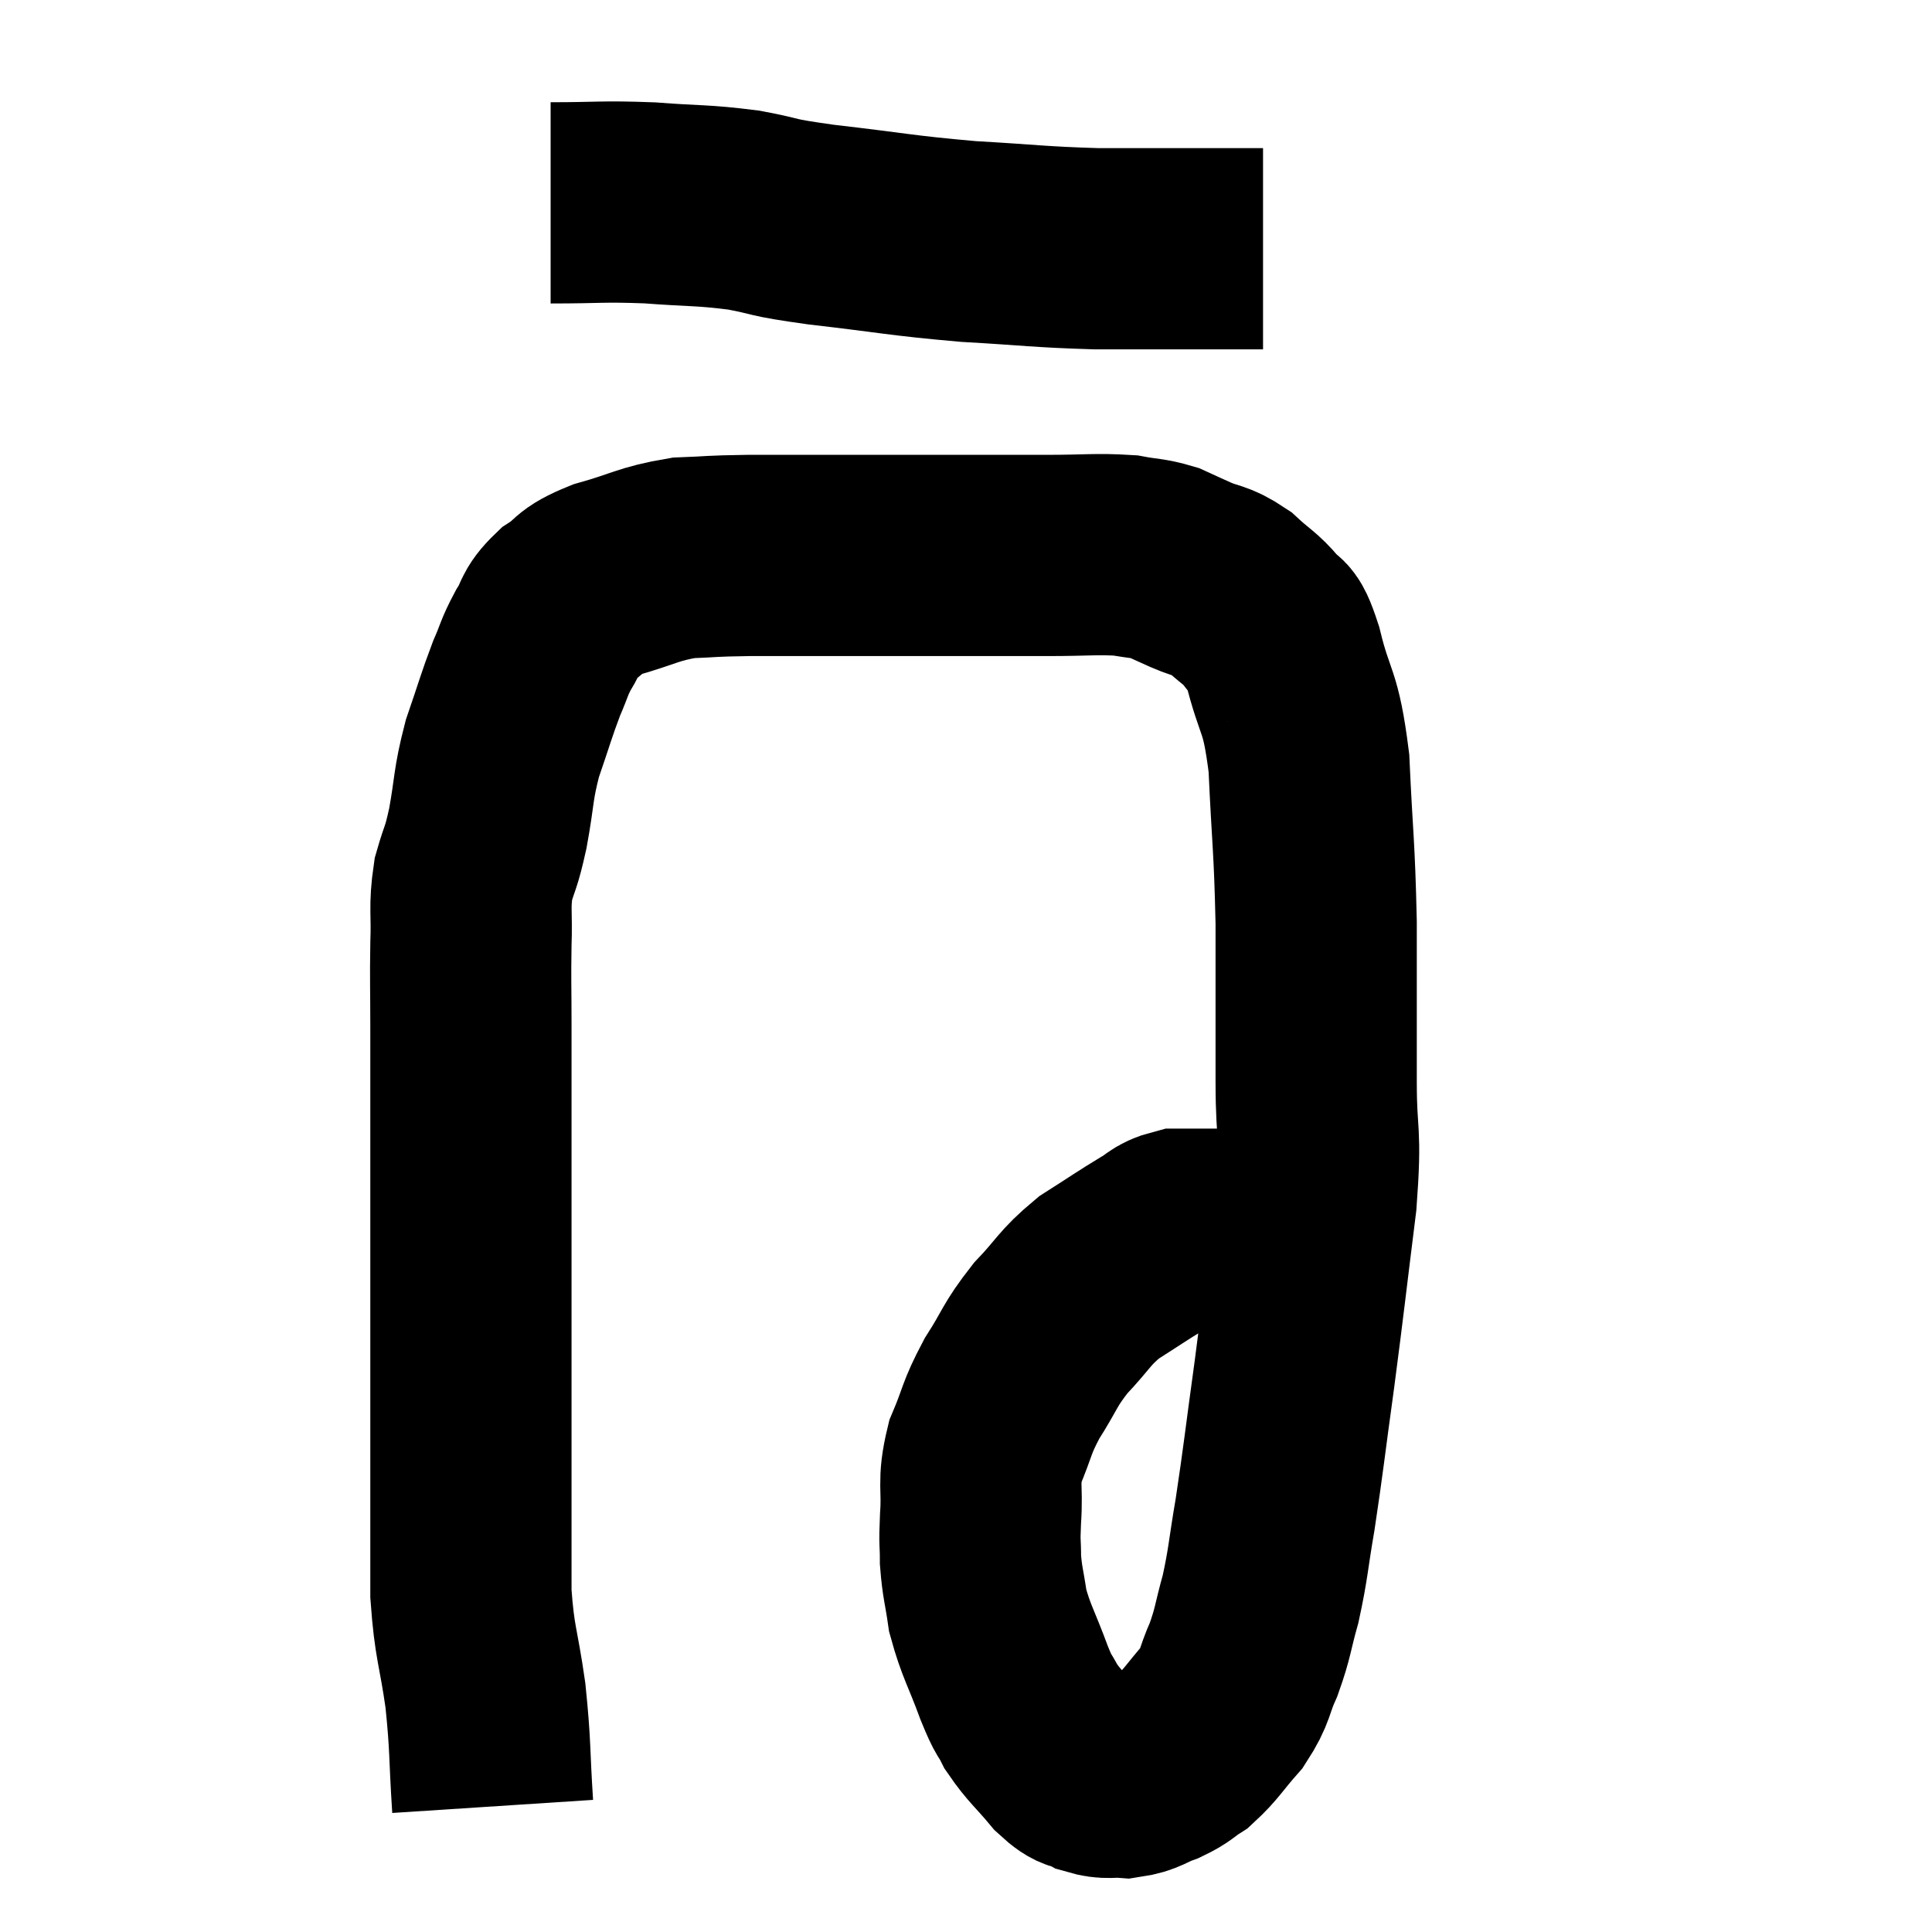 <svg width="48" height="48" viewBox="0 0 48 48" xmlns="http://www.w3.org/2000/svg"><path d="M 13.68 5.04 C 14.91 5.04, 14.94 4.995, 16.14 5.04 C 17.31 5.13, 17.415 5.085, 18.48 5.22 C 19.44 5.4, 19.005 5.385, 20.4 5.58 C 22.23 5.79, 22.35 5.85, 24.06 6 C 25.65 6.09, 25.77 6.135, 27.24 6.18 C 28.59 6.18, 28.98 6.18, 29.94 6.18 C 30.51 6.18, 30.72 6.18, 31.08 6.18 C 31.23 6.18, 31.305 6.18, 31.38 6.18 L 31.38 6.18" fill="none" stroke="black" stroke-width="5"></path><path d="M 12.24 44.88 C 12.15 43.5, 12.195 43.44, 12.06 42.12 C 11.88 40.86, 11.79 40.845, 11.7 39.6 C 11.7 38.37, 11.7 38.175, 11.7 37.14 C 11.7 36.3, 11.7 36.495, 11.7 35.46 C 11.7 34.23, 11.7 34.095, 11.7 33 C 11.7 32.04, 11.7 32.325, 11.7 31.08 C 11.7 29.55, 11.7 29.415, 11.7 28.02 C 11.7 26.76, 11.7 26.64, 11.7 25.5 C 11.7 24.48, 11.685 24.375, 11.7 23.46 C 11.73 22.65, 11.655 22.56, 11.76 21.84 C 11.94 21.21, 11.94 21.39, 12.12 20.58 C 12.3 19.59, 12.24 19.53, 12.48 18.6 C 12.78 17.73, 12.825 17.535, 13.08 16.86 C 13.29 16.38, 13.26 16.35, 13.5 15.9 C 13.77 15.48, 13.65 15.435, 14.04 15.06 C 14.55 14.73, 14.325 14.7, 15.06 14.4 C 16.02 14.13, 16.095 14.01, 16.98 13.86 C 17.79 13.83, 17.565 13.815, 18.6 13.8 C 19.86 13.8, 19.815 13.8, 21.12 13.8 C 22.47 13.8, 22.59 13.8, 23.82 13.8 C 24.93 13.8, 25.005 13.8, 26.04 13.8 C 27 13.8, 27.24 13.755, 27.96 13.8 C 28.44 13.89, 28.515 13.86, 28.92 13.98 C 29.25 14.13, 29.175 14.1, 29.58 14.28 C 30.06 14.49, 30.09 14.4, 30.54 14.7 C 30.96 15.09, 31.05 15.09, 31.38 15.48 C 31.62 15.87, 31.575 15.39, 31.86 16.26 C 32.19 17.61, 32.31 17.295, 32.52 18.96 C 32.61 20.94, 32.655 20.94, 32.7 22.92 C 32.7 24.9, 32.7 25.155, 32.7 26.88 C 32.7 28.35, 32.835 28.005, 32.7 29.82 C 32.43 31.98, 32.415 32.19, 32.16 34.14 C 31.92 35.88, 31.89 36.225, 31.68 37.62 C 31.5 38.67, 31.515 38.82, 31.32 39.72 C 31.11 40.47, 31.14 40.545, 30.9 41.22 C 30.63 41.82, 30.72 41.865, 30.36 42.42 C 29.91 42.93, 29.85 43.08, 29.46 43.44 C 29.13 43.65, 29.175 43.68, 28.8 43.86 C 28.38 44.01, 28.365 44.1, 27.96 44.16 C 27.57 44.13, 27.54 44.205, 27.18 44.1 C 26.85 43.92, 26.91 44.1, 26.52 43.74 C 26.07 43.2, 25.95 43.14, 25.62 42.66 C 25.41 42.24, 25.47 42.48, 25.2 41.82 C 24.87 40.92, 24.75 40.785, 24.54 40.02 C 24.45 39.39, 24.405 39.33, 24.36 38.76 C 24.36 38.25, 24.33 38.415, 24.36 37.74 C 24.42 36.9, 24.285 36.87, 24.48 36.06 C 24.81 35.28, 24.735 35.265, 25.14 34.5 C 25.62 33.75, 25.56 33.69, 26.1 33 C 26.7 32.37, 26.67 32.265, 27.3 31.74 C 27.96 31.32, 28.125 31.2, 28.62 30.9 C 28.95 30.72, 28.935 30.63, 29.28 30.54 C 29.64 30.54, 29.73 30.54, 30 30.54 C 30.18 30.54, 30.12 30.54, 30.36 30.54 C 30.66 30.54, 30.69 30.525, 30.96 30.54 C 31.2 30.57, 31.245 30.57, 31.44 30.6 C 31.59 30.63, 31.59 30.6, 31.74 30.66 C 31.89 30.75, 31.92 30.78, 32.04 30.84 C 32.13 30.87, 32.175 30.885, 32.22 30.9 C 32.22 30.9, 32.22 30.9, 32.22 30.9 C 32.22 30.9, 32.13 30.81, 32.22 30.9 C 32.4 31.08, 32.445 31.125, 32.58 31.26 C 32.67 31.35, 32.715 31.395, 32.76 31.44 C 32.76 31.44, 32.76 31.44, 32.76 31.44 L 32.76 31.44" fill="none" stroke="black" stroke-width="5"></path></svg>